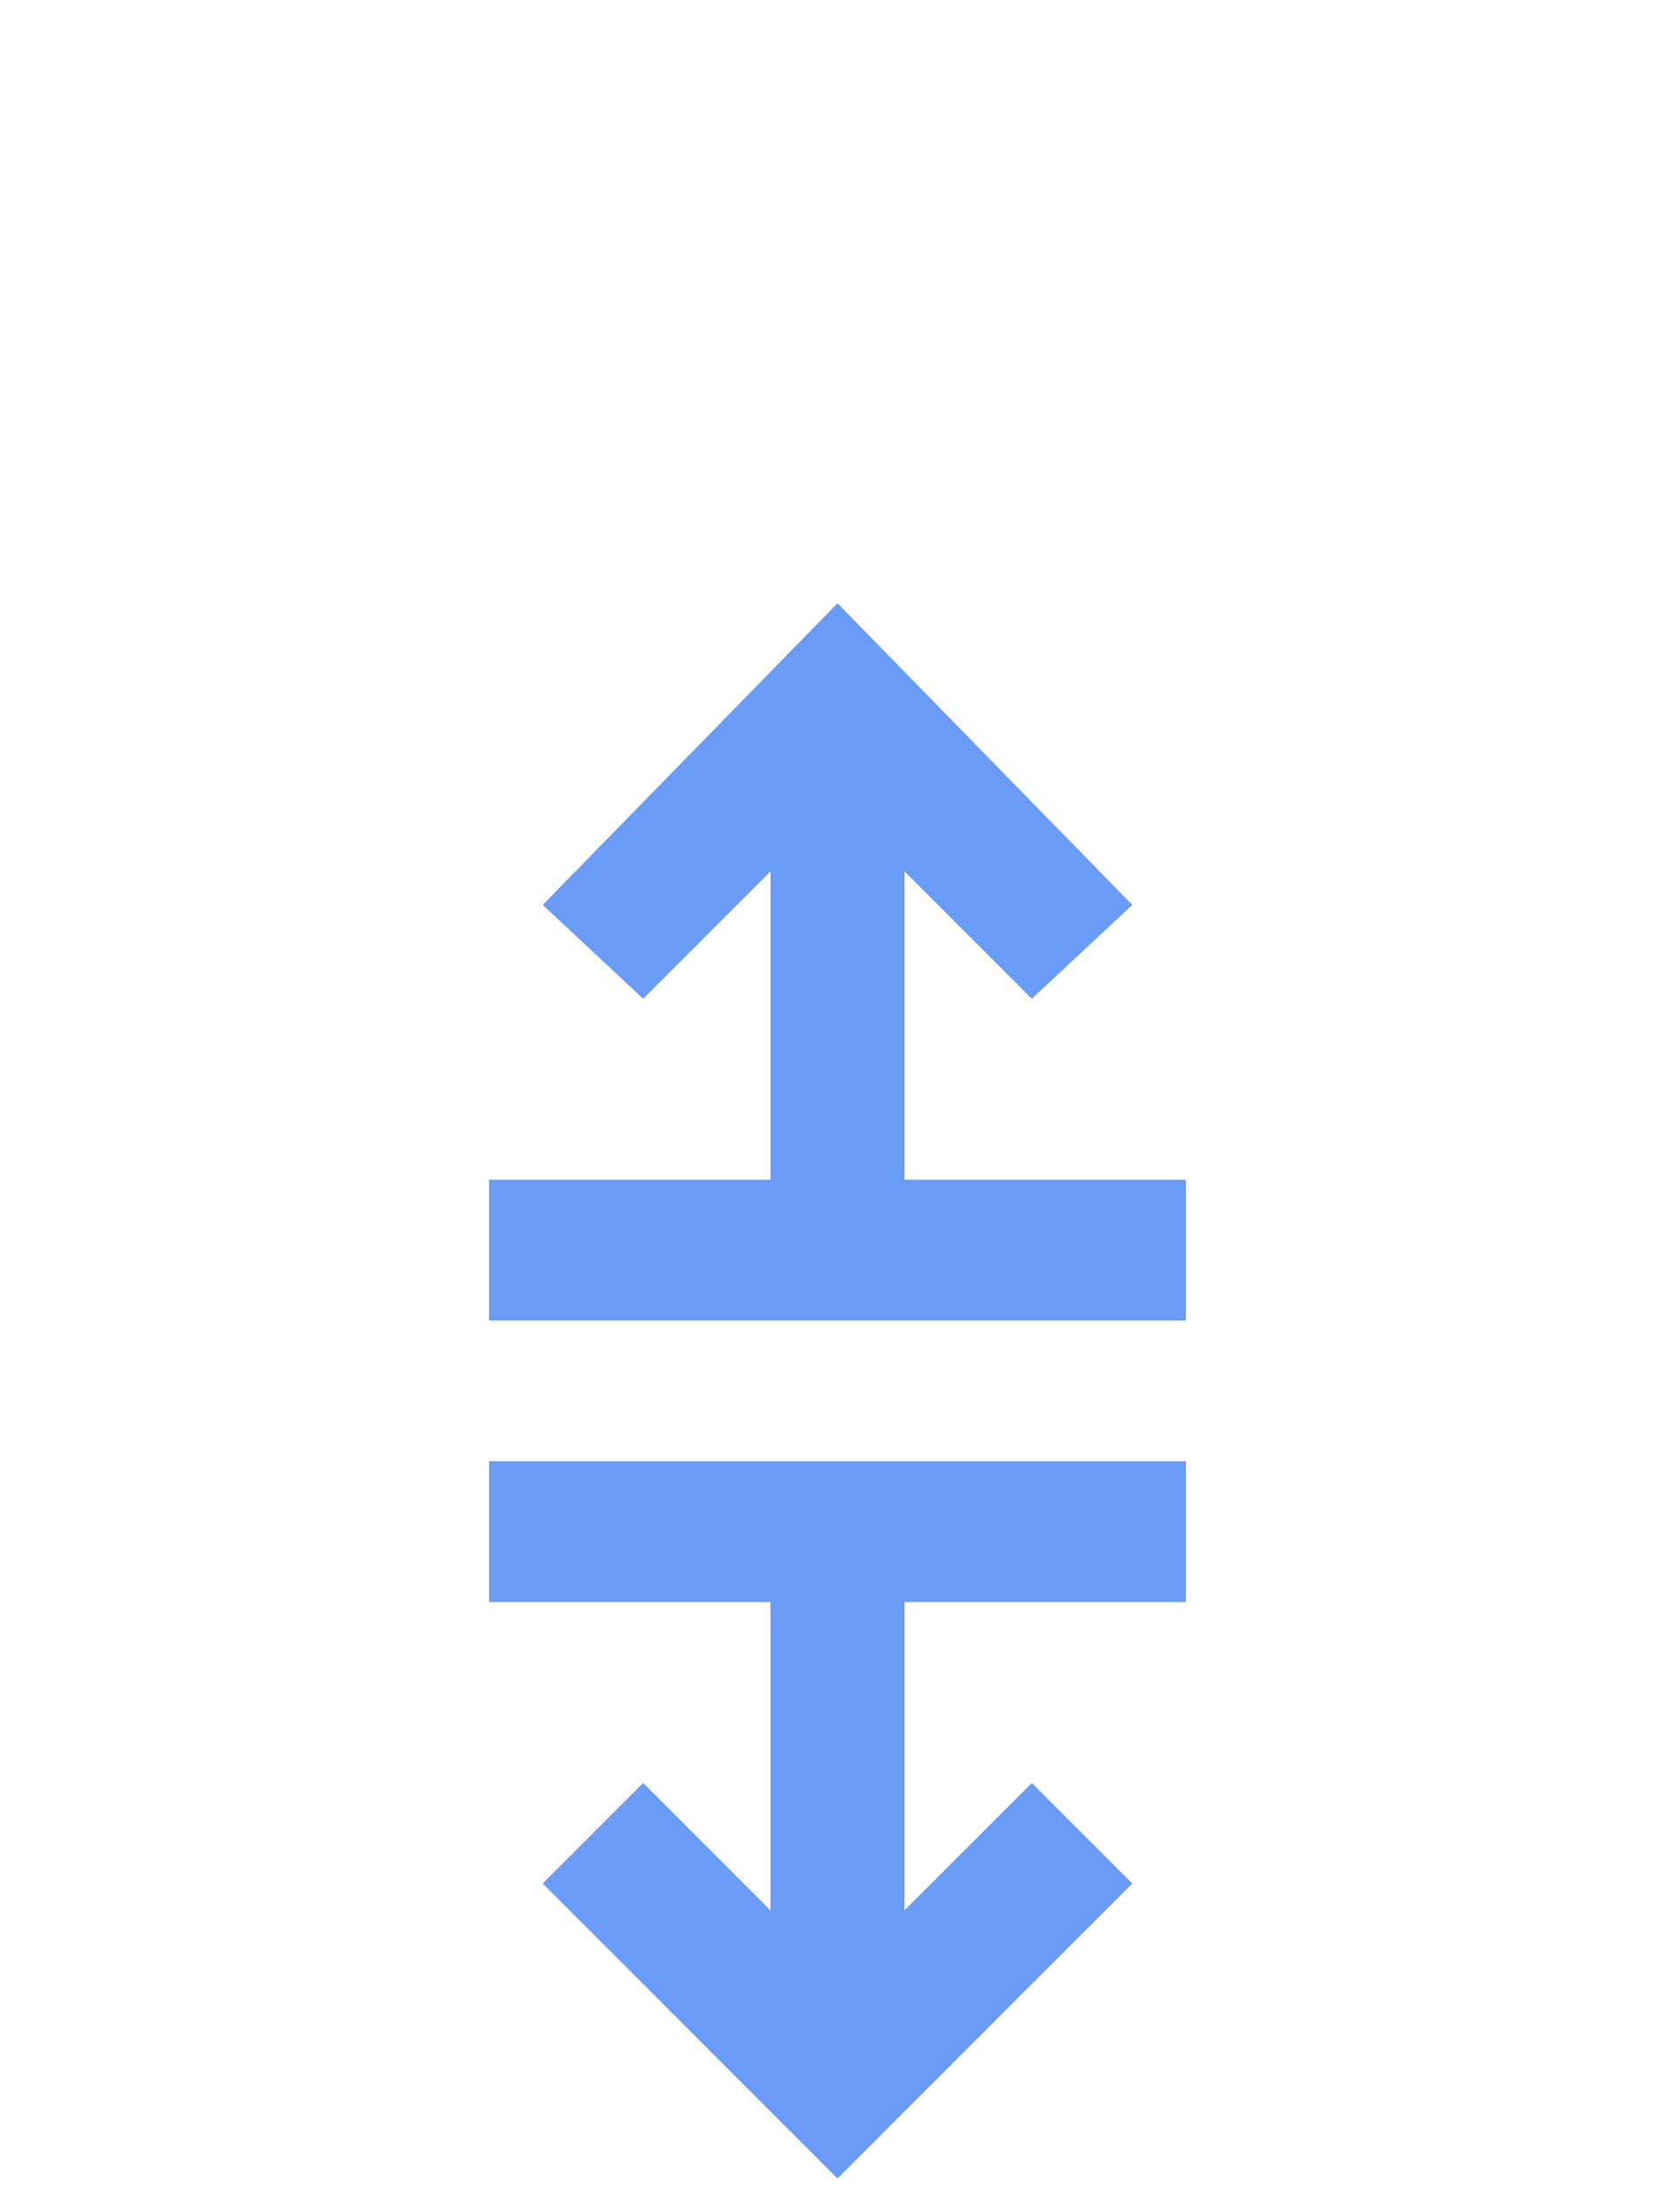 <svg version="1.2" xmlns="http://www.w3.org/2000/svg" viewBox="0 0 25 33" width="25" height="33">
	<title>verticalCursor-svg</title>
	<style>
		.s0 { fill: #699bf7 } 
	</style>
	<path id="Layer" class="s0" d="m17.7 17.6v2.1h-4.2-2-4.2v-2.1h4.2v-4.6l-1.9 1.9-1.5-1.4 4.4-4.5 4.4 4.5-1.5 1.4-1.9-1.9v4.6z"/>
	<path id="Layer" class="s0" d="m17.7 23.9v-2.1h-4.2-2-4.2v2.1h4.2v4.6l-1.9-1.9-1.5 1.5 4.4 4.4 4.4-4.4-1.5-1.5-1.9 1.9v-4.6z"/>
</svg>